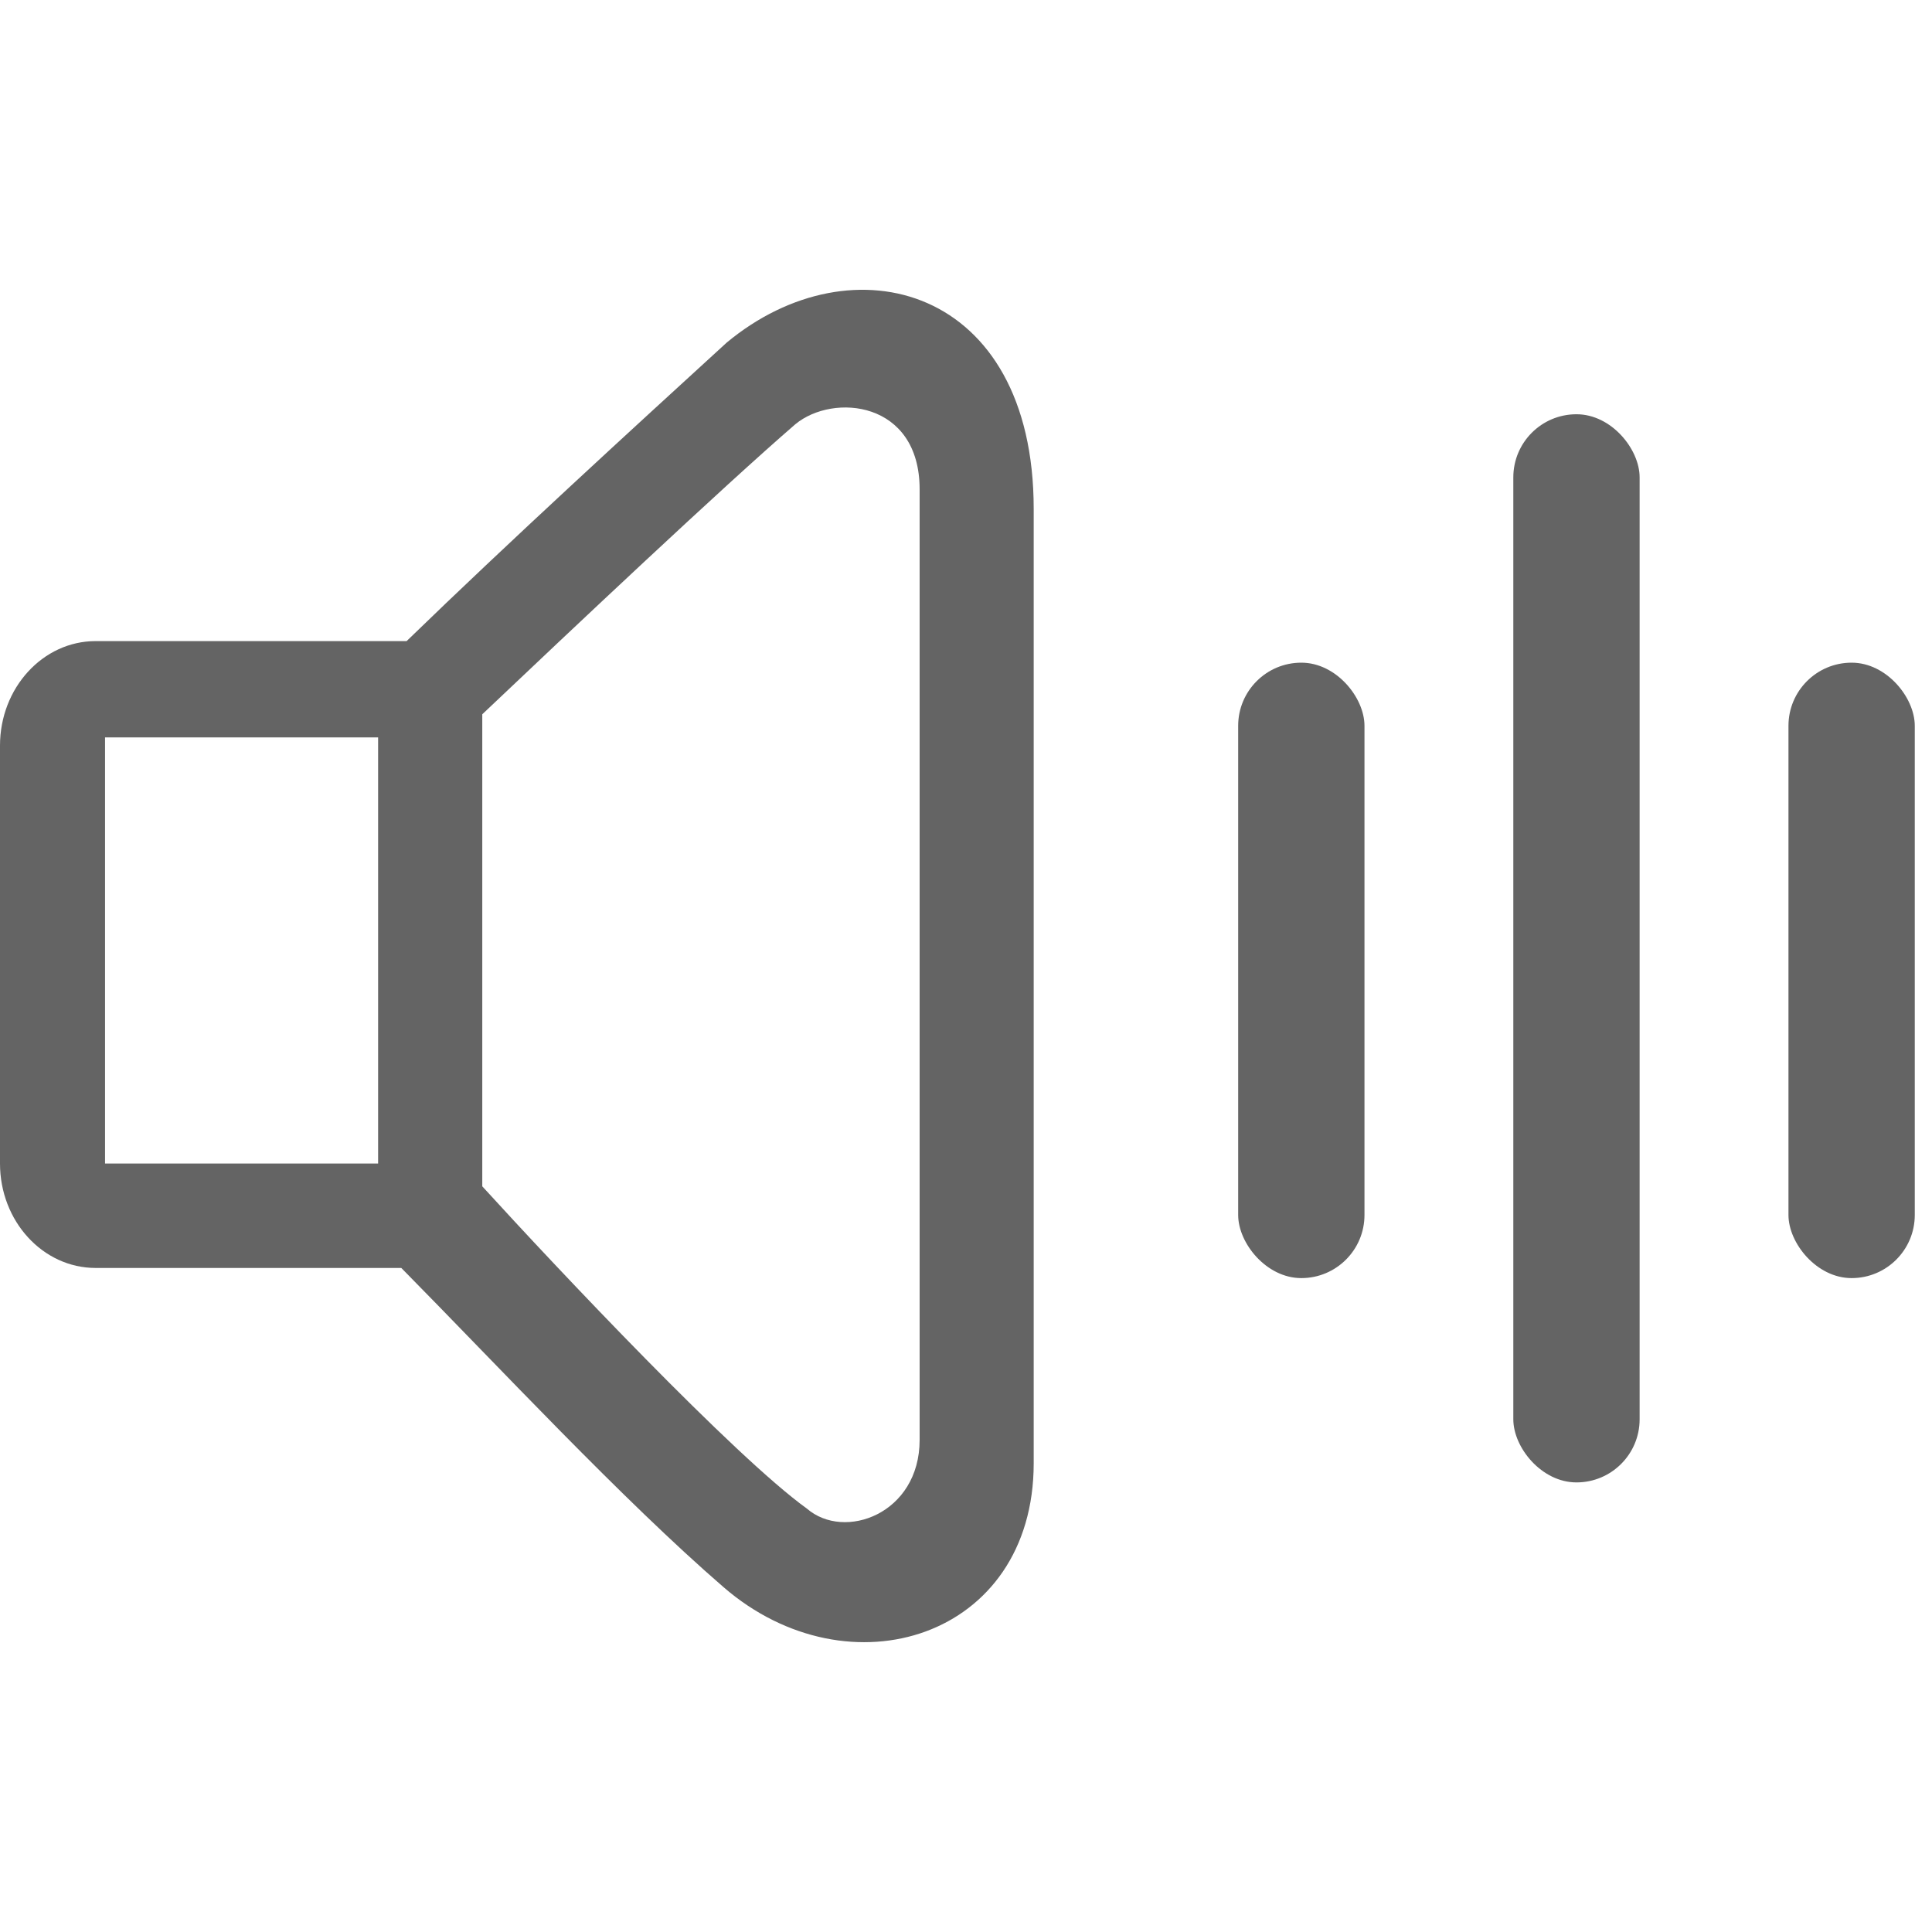 <svg width="24" height="24" viewBox="0 0 24 24" fill="none" xmlns="http://www.w3.org/2000/svg">
<path fill-rule="evenodd" clip-rule="evenodd" d="M5.051 7.964C6.348 6.706 7.827 5.354 9.026 4.257C10.59 2.955 12.841 3.56 12.841 6.322V18.177C12.841 20.348 10.547 21.065 8.989 19.717C7.727 18.625 6.194 16.976 4.985 15.751H1.188C0.532 15.751 0 15.17 0 14.454V9.262C0 8.546 0.532 7.964 1.188 7.964H5.051ZM9.88 5.27C10.35 4.88 11.424 4.979 11.424 6.079V17.887C11.424 18.806 10.49 19.145 10.023 18.74C9.124 18.093 6.933 15.771 5.991 14.737V8.873C7.111 7.811 8.969 6.058 9.88 5.27ZM1.305 14.454V9.16H4.697V14.454L1.305 14.454Z" fill="#646464"/>
<rect x="15.381" y="8.232" width="1.569" height="7.645" rx="0.784" fill="#646464"/>
<rect x="22.217" y="8.232" width="1.569" height="7.645" rx="0.784" fill="#646464"/>
<rect x="18.799" y="5.146" width="1.569" height="13.269" rx="0.784" fill="#646464"/>
</svg>
